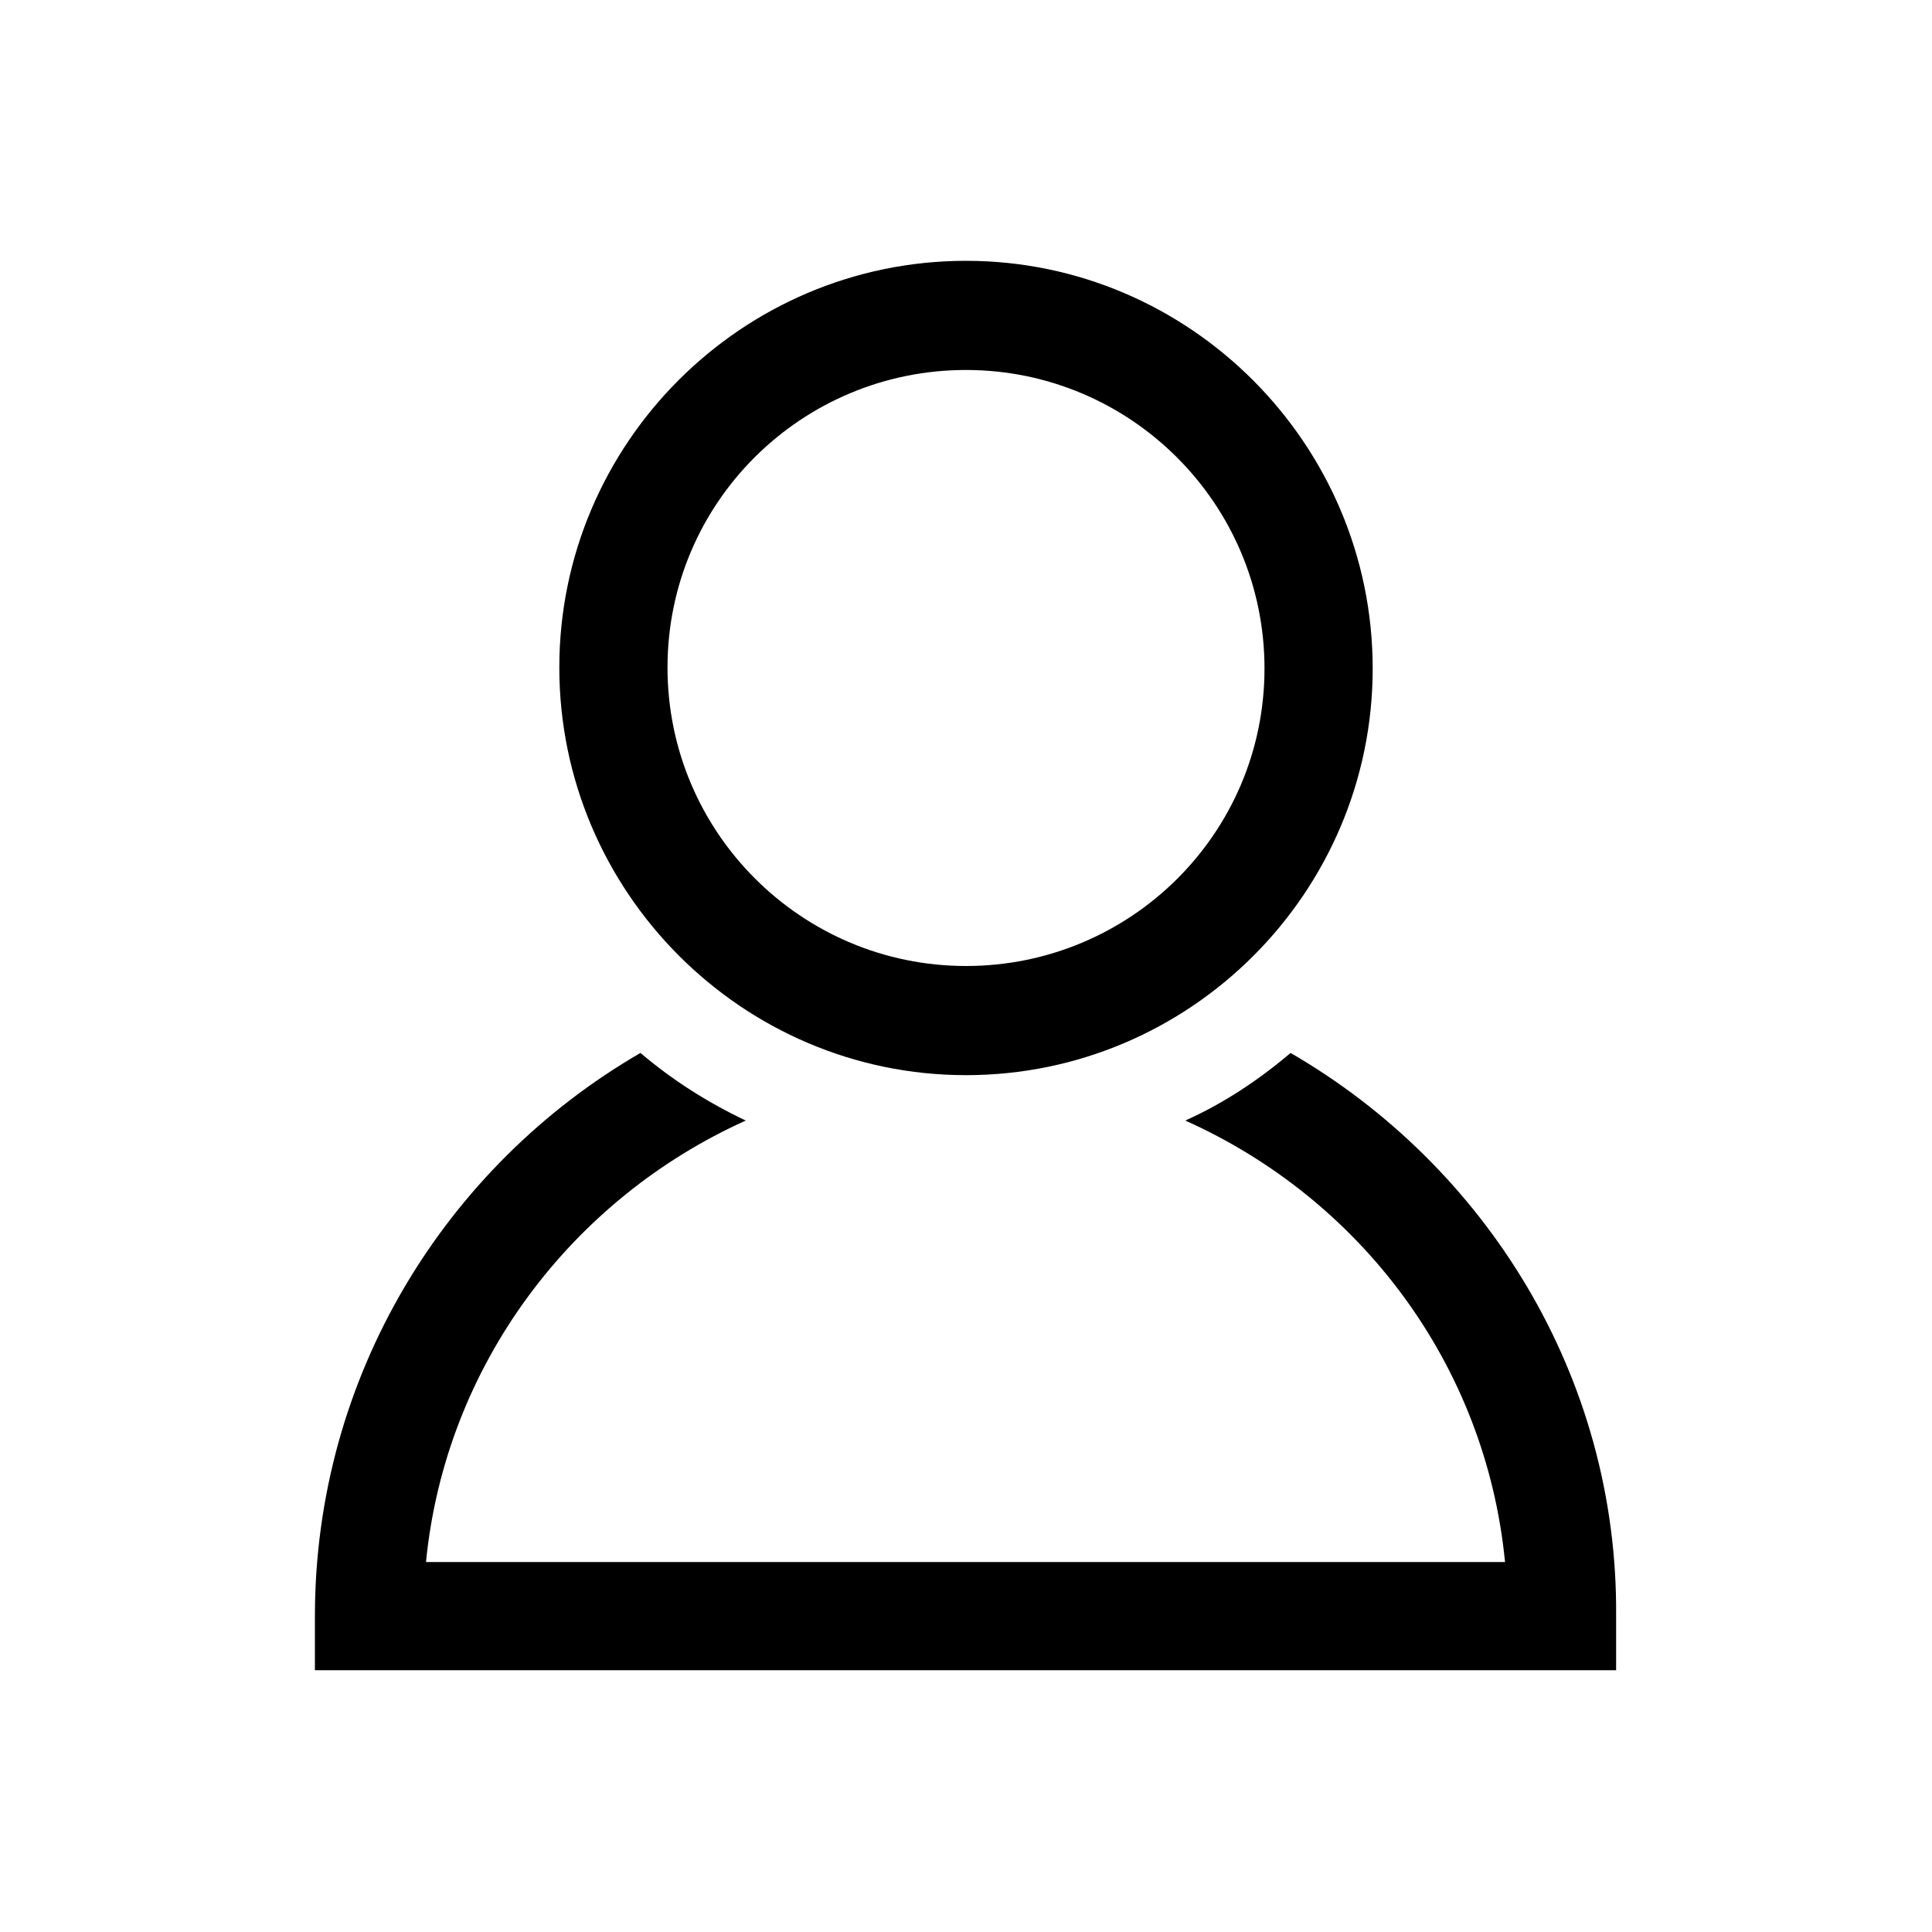<?xml version="1.0" encoding="utf-8"?>
<!-- Generator: Adobe Illustrator 21.0.2, SVG Export Plug-In . SVG Version: 6.00 Build 0)  -->
<svg version="1.1" id="Layer_1" xmlns="http://www.w3.org/2000/svg" xmlns:xlink="http://www.w3.org/1999/xlink" x="0px" y="0px"
	 viewBox="0 0 200 200" style="enable-background:new 0 0 200 200;" xml:space="preserve">
<style type="text/css">
	.st0{fill:#939598;}
</style>
<g>
	<path className="st0" d="M100,111.3c23.2,0,42.1-18.9,42.1-42.1S123.2,27,100,27S57.9,45.9,57.9,69.1S76.8,111.3,100,111.3z M100,38.3
		c17,0,30.9,13.8,30.9,30.9S117,100,100,100S69.1,86.2,69.1,69.1S83,38.3,100,38.3z"/>
	<path className="st0" d="M133.6,109c-3.3,2.8-6.9,5.2-10.9,7c18.1,8.1,31.1,25.2,33.1,45.7H44.1c2-20.4,15.1-37.6,33.1-45.7
		c-4-1.9-7.6-4.2-10.9-7c-20.2,11.7-33.7,33.5-33.7,58.3v5.6h134.7v-5.6C167.5,142.5,153.8,120.7,133.6,109z"/>
</g>
</svg>
